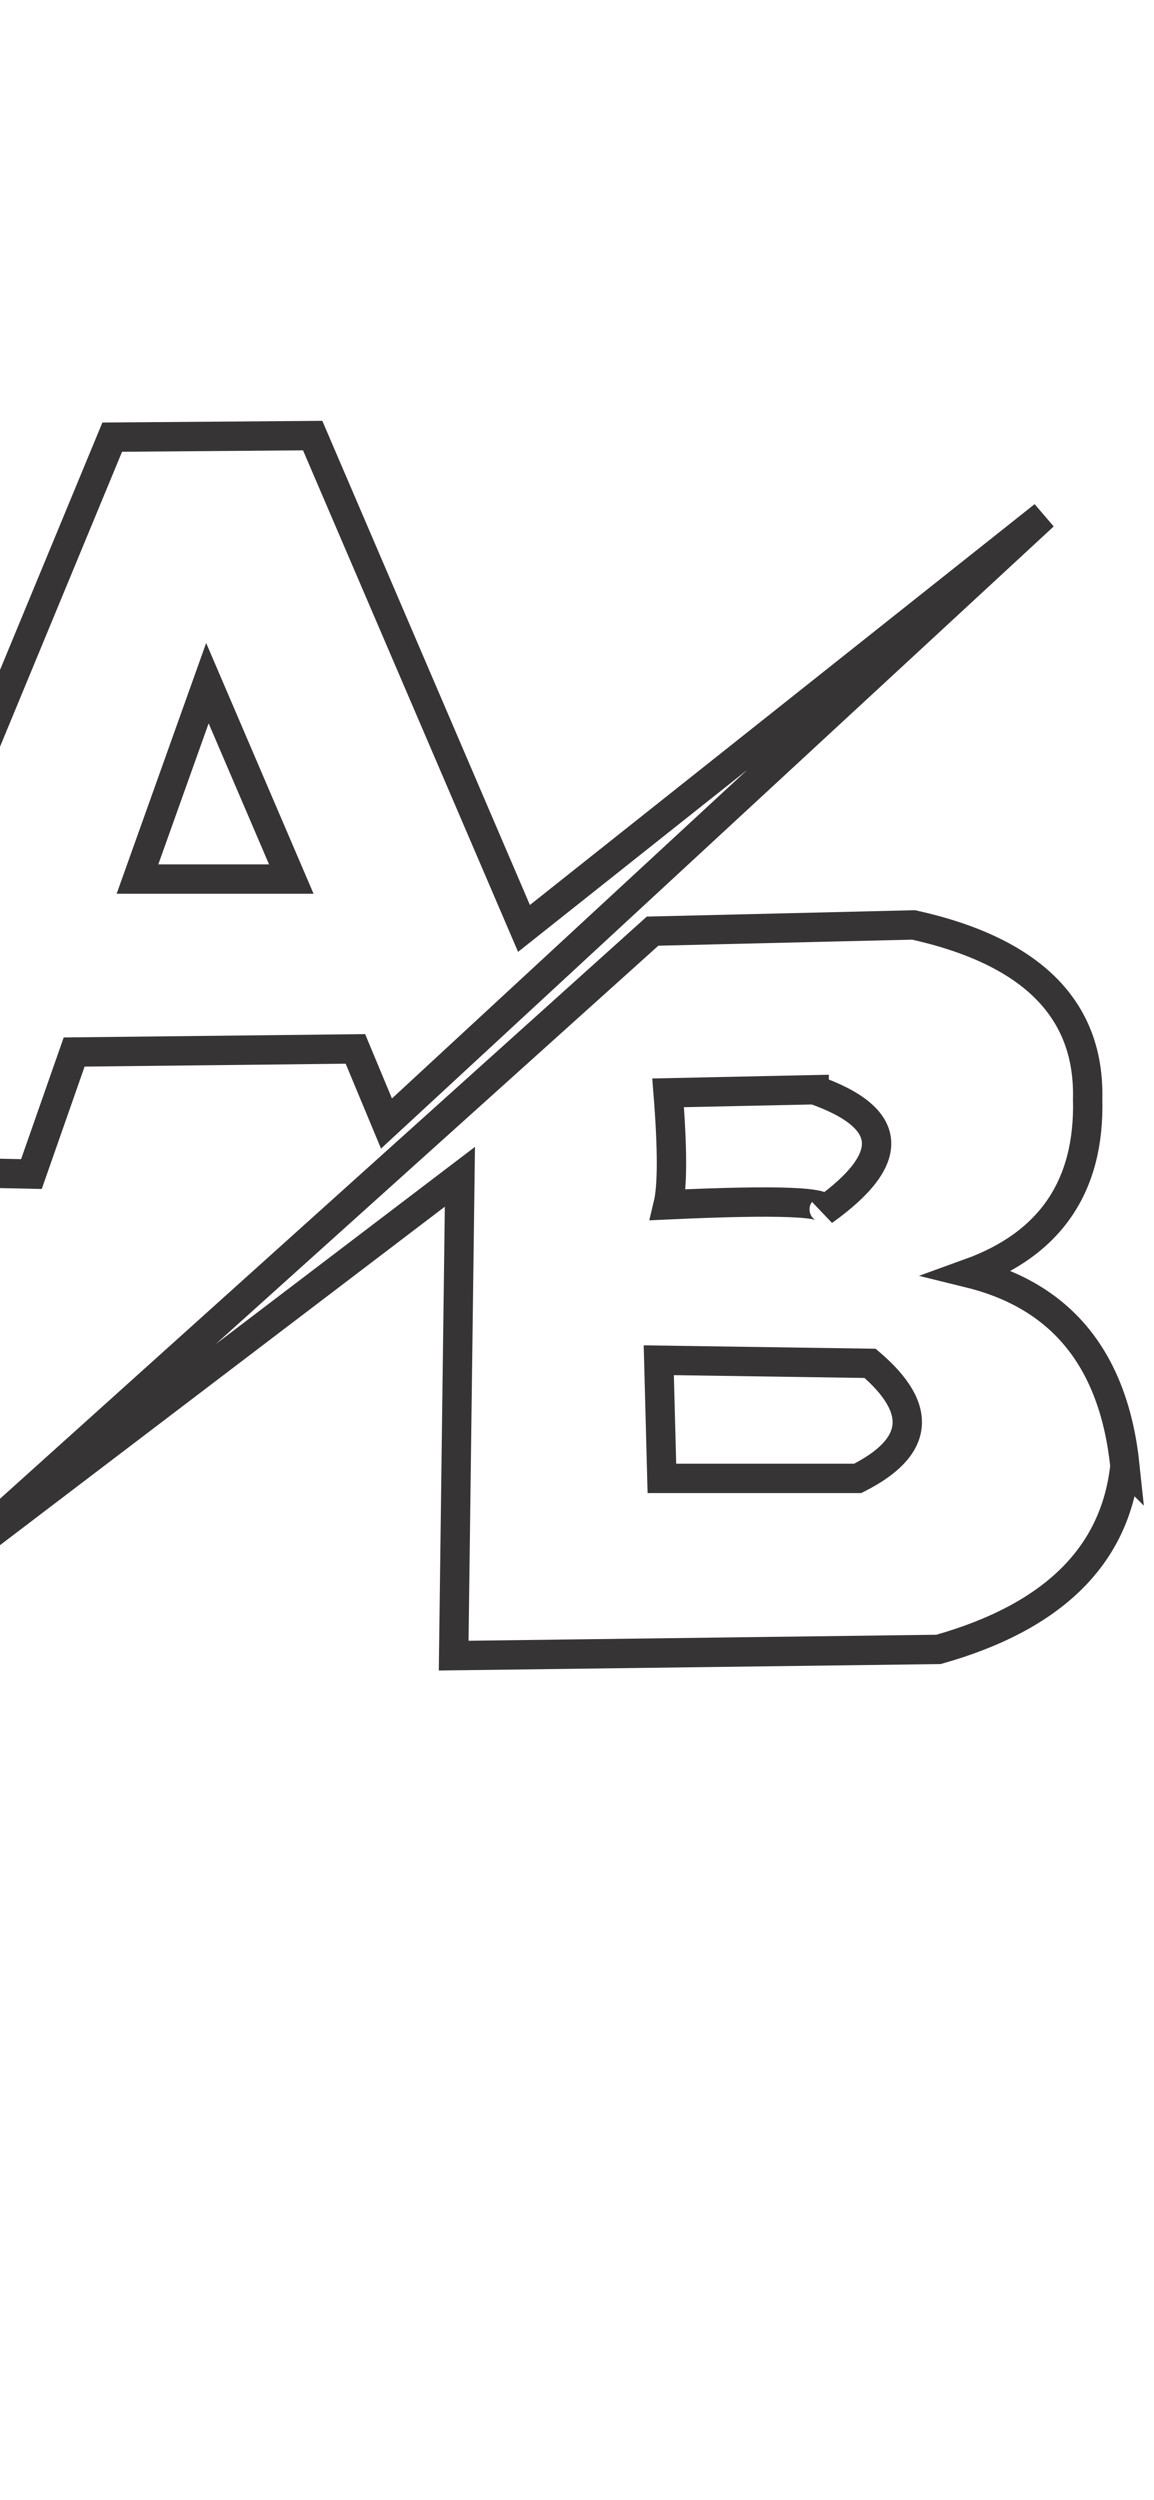 <?xml version="1.0" encoding="UTF-8"?>
<!DOCTYPE svg PUBLIC "-//W3C//DTD SVG 1.1//EN" "http://www.w3.org/Graphics/SVG/1.1/DTD/svg11.dtd">
<!-- Creator: CorelDRAW -->
<svg xmlns="http://www.w3.org/2000/svg" xml:space="preserve" width="393mm" height="851mm" style="shape-rendering:geometricPrecision; text-rendering:geometricPrecision; image-rendering:optimizeQuality; fill-rule:evenodd; clip-rule:evenodd"
viewBox="0 0 393 851"
 xmlns:xlink="http://www.w3.org/1999/xlink">
 <defs>
  <style type="text/css">
   <![CDATA[
    .str0 {stroke:#373435;stroke-width:10}
    .fil0 {fill:none}
   ]]>
  </style>
 </defs>
 <g id="Layer_x0020_1">
  <polygon class="fil0 str0" points="10.702,399.616 -64.969,398.029 38.219,148.791 106.481,148.262 178.448,316.008 355.454,175.514 131.617,382.418 121.034,357.018 25.254,358.077 "/>
  <polygon class="fil0 str0" points="99.205,299.207 70.63,232.532 46.818,299.207 "/>
  <path class="fil0 str0" d="M383.103 498.967c-3.323,30.613 -24.49,51.426 -63.5,62.442l-165.1 2.117 2.117 -162.983 -176.742 134.408 242.358 -218.017 88.9 -2.117c40.243,8.927 59.999,28.683 59.267,59.267 0.768,29.542 -12.638,49.297 -40.217,59.267 31.504,7.761 49.143,29.634 52.917,65.617z"/>
  <path class="fil0 str0" d="M277.27 370.909c-33.161,0.706 -49.742,1.058 -49.742,1.058 1.519,19.08 1.519,31.78 0,38.1 37.772,-1.739 55.411,-1.034 52.917,2.117 25.126,-17.942 24.067,-31.7 -3.175,-41.275z"/>
  <path class="fil0 str0" d="M292.087 503.2c21.009,-10.574 22.42,-23.627 4.233,-39.158 0,0 -23.989,-0.353 -71.967,-1.058 0.706,26.811 1.058,40.217 1.058,40.217 44.45,0 66.675,0 66.675,0z"/>
 </g>
</svg>
